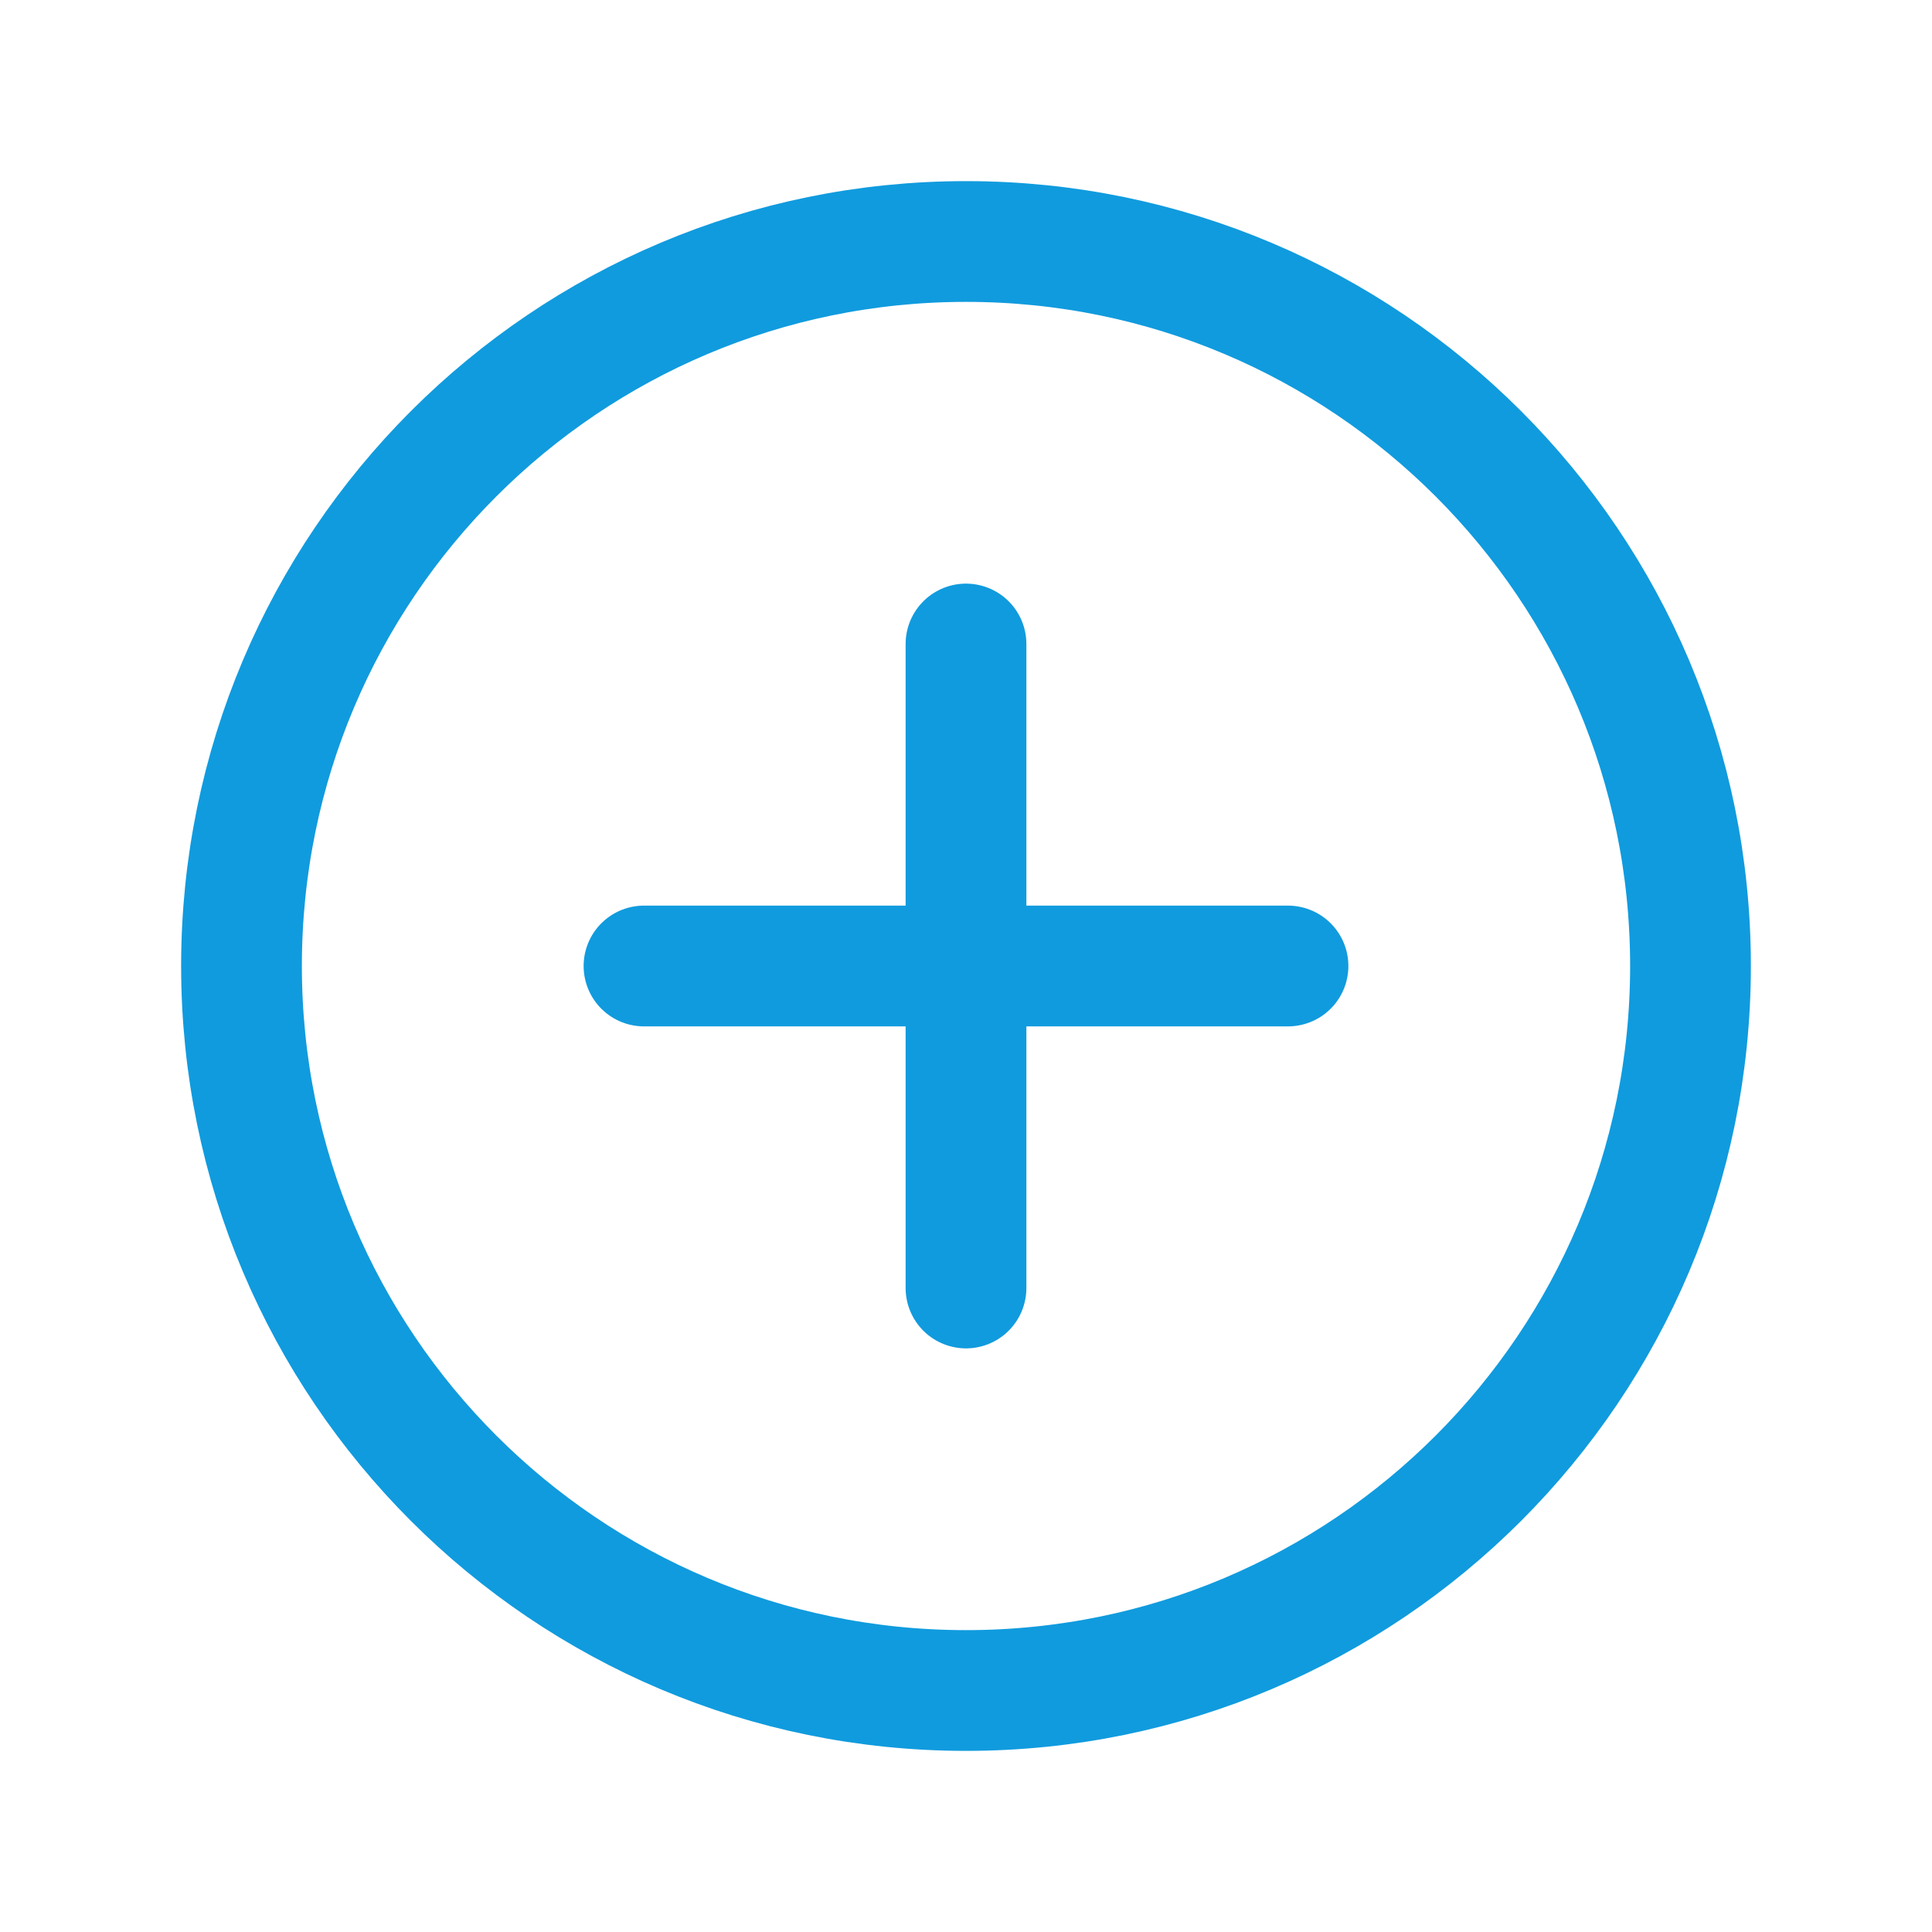 <svg width="24" height="24" viewBox="0 0 24 24" fill="none" xmlns="http://www.w3.org/2000/svg">
<path d="M12 8L12 16" stroke="#109BDE" stroke-width="1.5" stroke-linecap="round" stroke-linejoin="round"/>
<path d="M16 12L8 12" stroke="#109BDE" stroke-width="1.5" stroke-linecap="round" stroke-linejoin="round"/>
<path fill-rule="evenodd" clip-rule="evenodd" d="M12 21V21C7.029 21 3 16.971 3 12V12C3 7.029 7.029 3 12 3V3C16.971 3 21 7.029 21 12V12C21 16.971 16.971 21 12 21Z" stroke="#109BDE" stroke-width="1.5" stroke-linecap="round" stroke-linejoin="round"/>
</svg>
